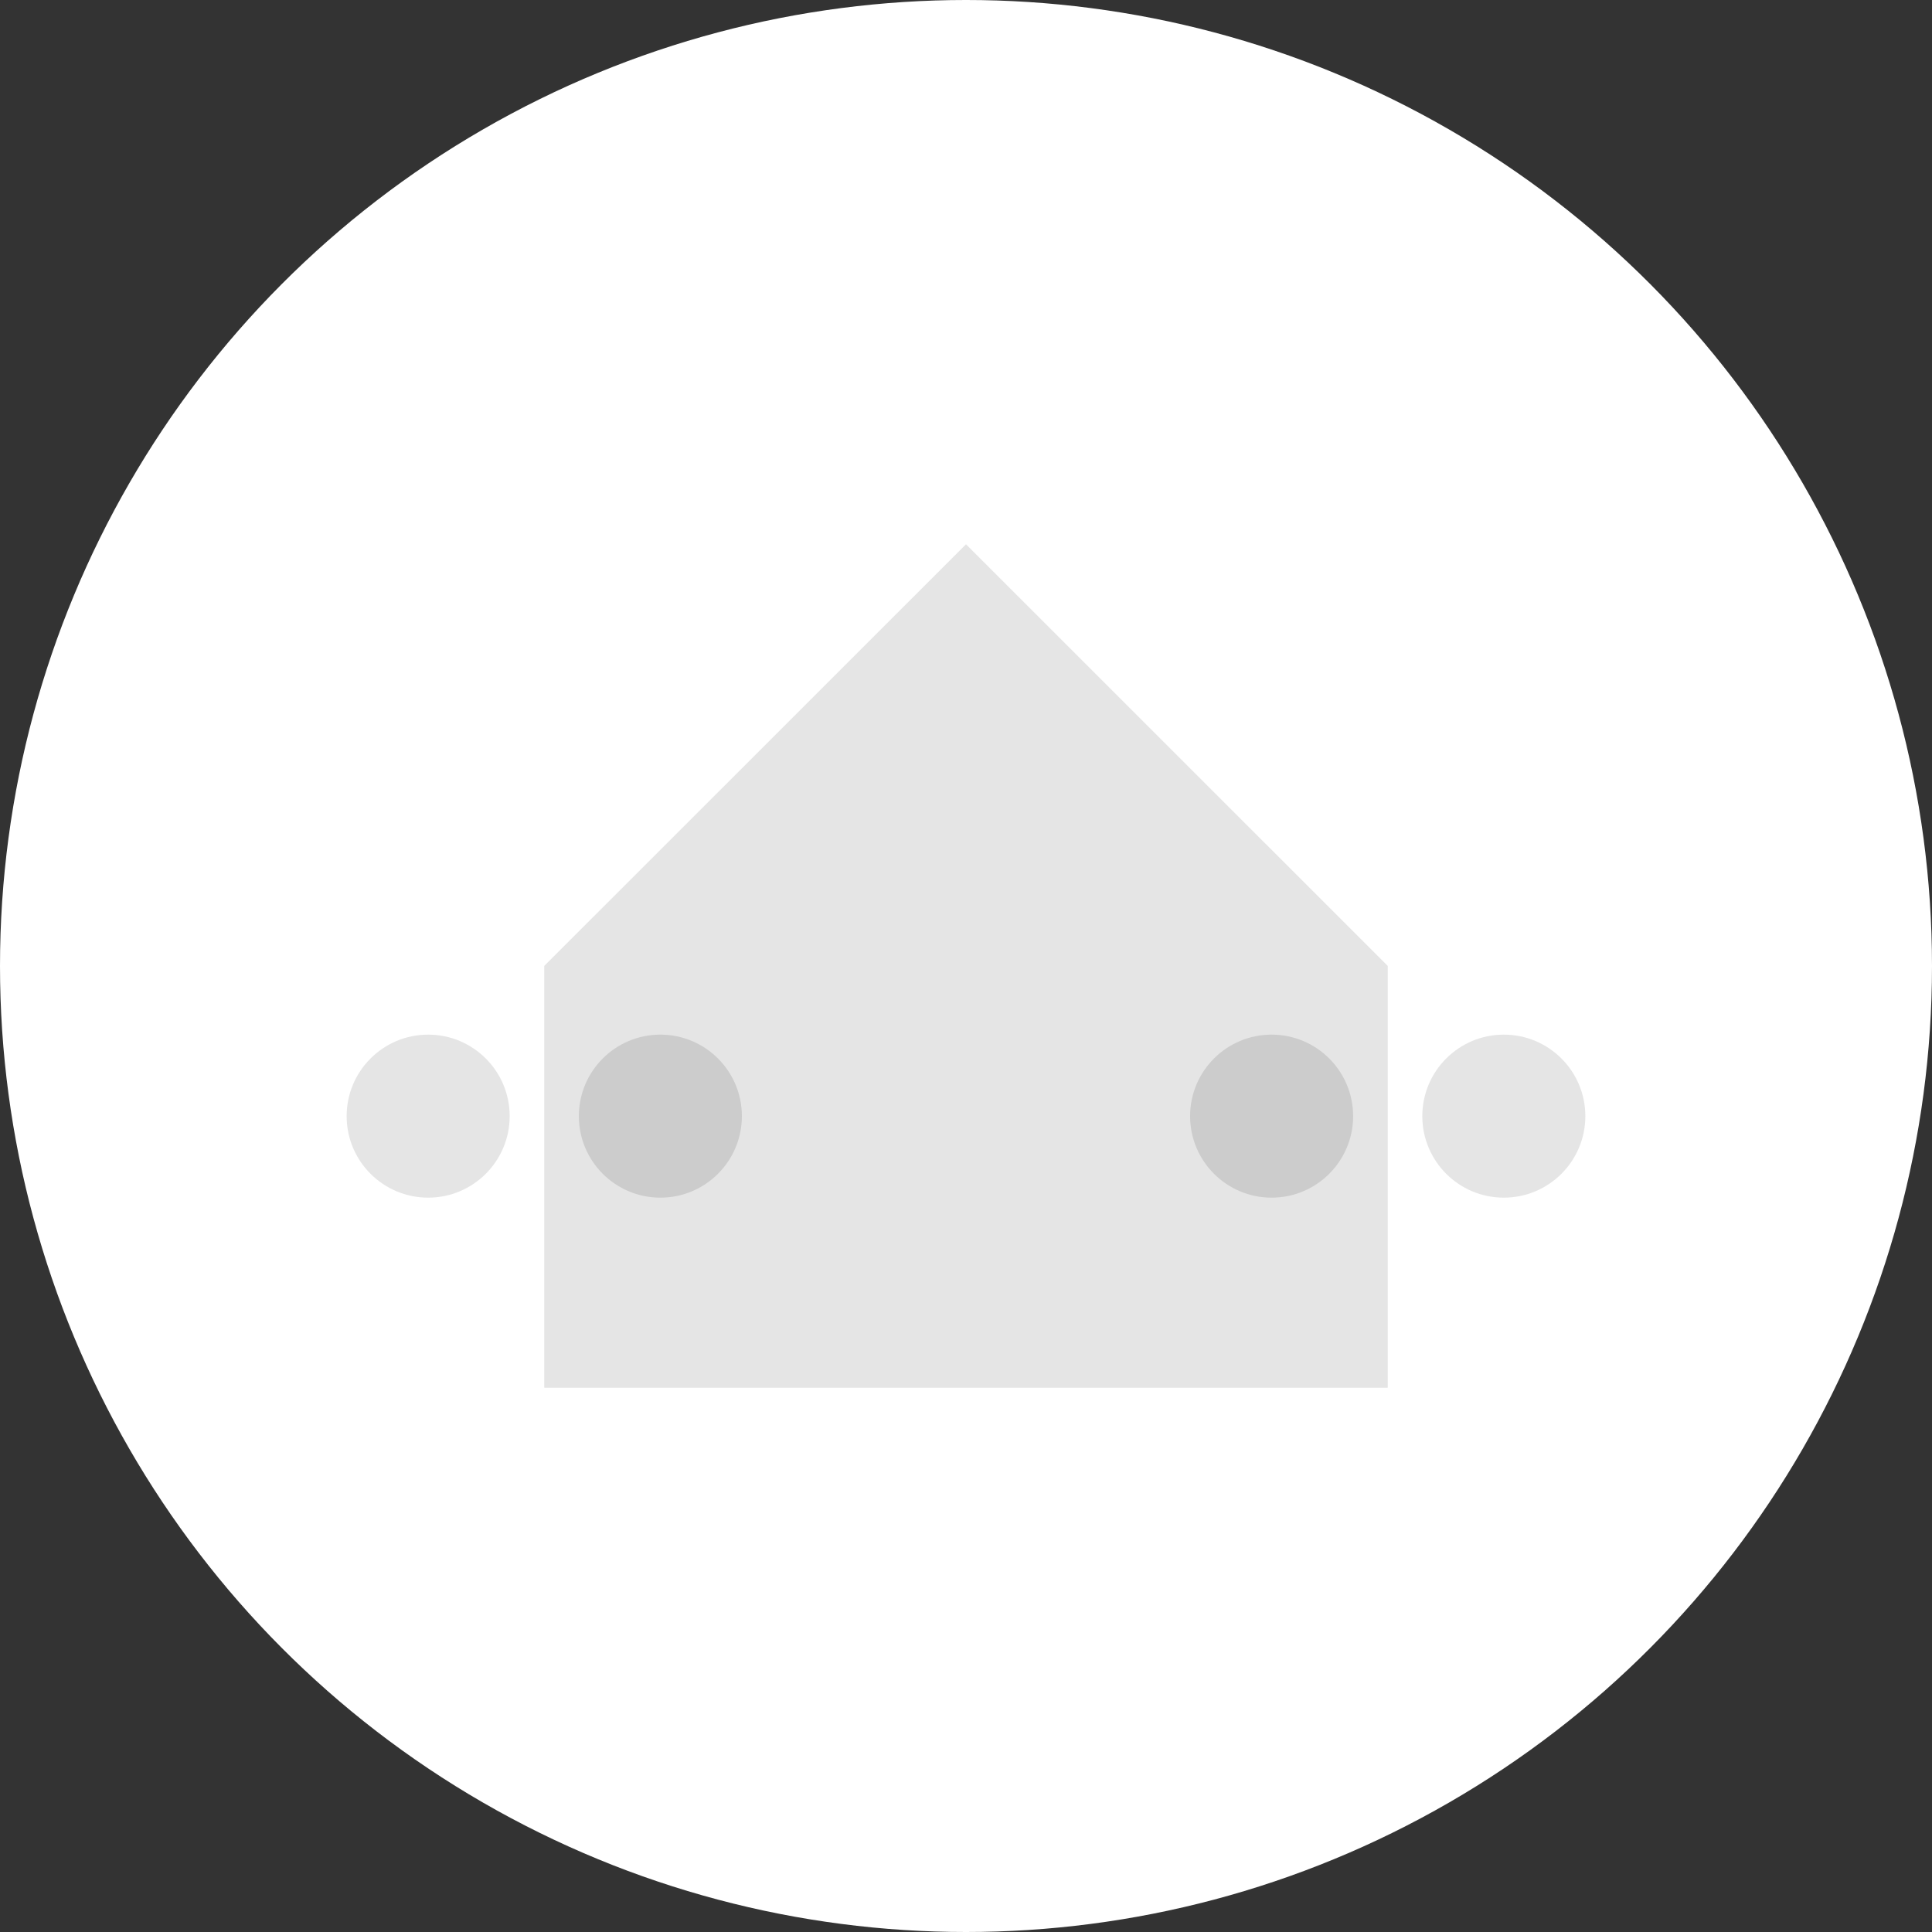 <svg xmlns="http://www.w3.org/2000/svg" width="210" height="210" viewBox="0 0 210 210">
  <rect x="0" y="0" width="210" height="210" fill="#333333" stroke="none"/>
  <g id="isolation-unselected" transform="translate(-20 -5)">
    <circle id="ellipse" cx="105" cy="105" r="105" transform="translate(20 5)" fill="#fff"/>
    <path id="maison" d="M155.84,109.99v45.85H64.16V109.99L110,64.16Z" transform="translate(15 0)" fill="#e5e5e5"/>
    <g id="right-ellipses" transform="translate(15)">
      <circle id="Ellipse_175" data-name="Ellipse 175" cx="8.86" cy="8.86" r="8.86" transform="translate(134.359 117.46)" fill="#ccc"/>
      <circle id="Ellipse_176" data-name="Ellipse 176" cx="8.86" cy="8.86" r="8.86" transform="translate(159.599 117.46)" fill="#e5e5e5"/>
    </g>
    <g id="left-ellipses" transform="translate(15)">
      <circle id="Ellipse_177" data-name="Ellipse 177" cx="8.86" cy="8.86" r="8.86" transform="translate(42.679 117.46)" fill="#e5e5e5"/>
      <circle id="Ellipse_178" data-name="Ellipse 178" cx="8.86" cy="8.86" r="8.86" transform="translate(67.919 117.46)" fill="#ccc"/>
    </g>
  </g>
</svg>
